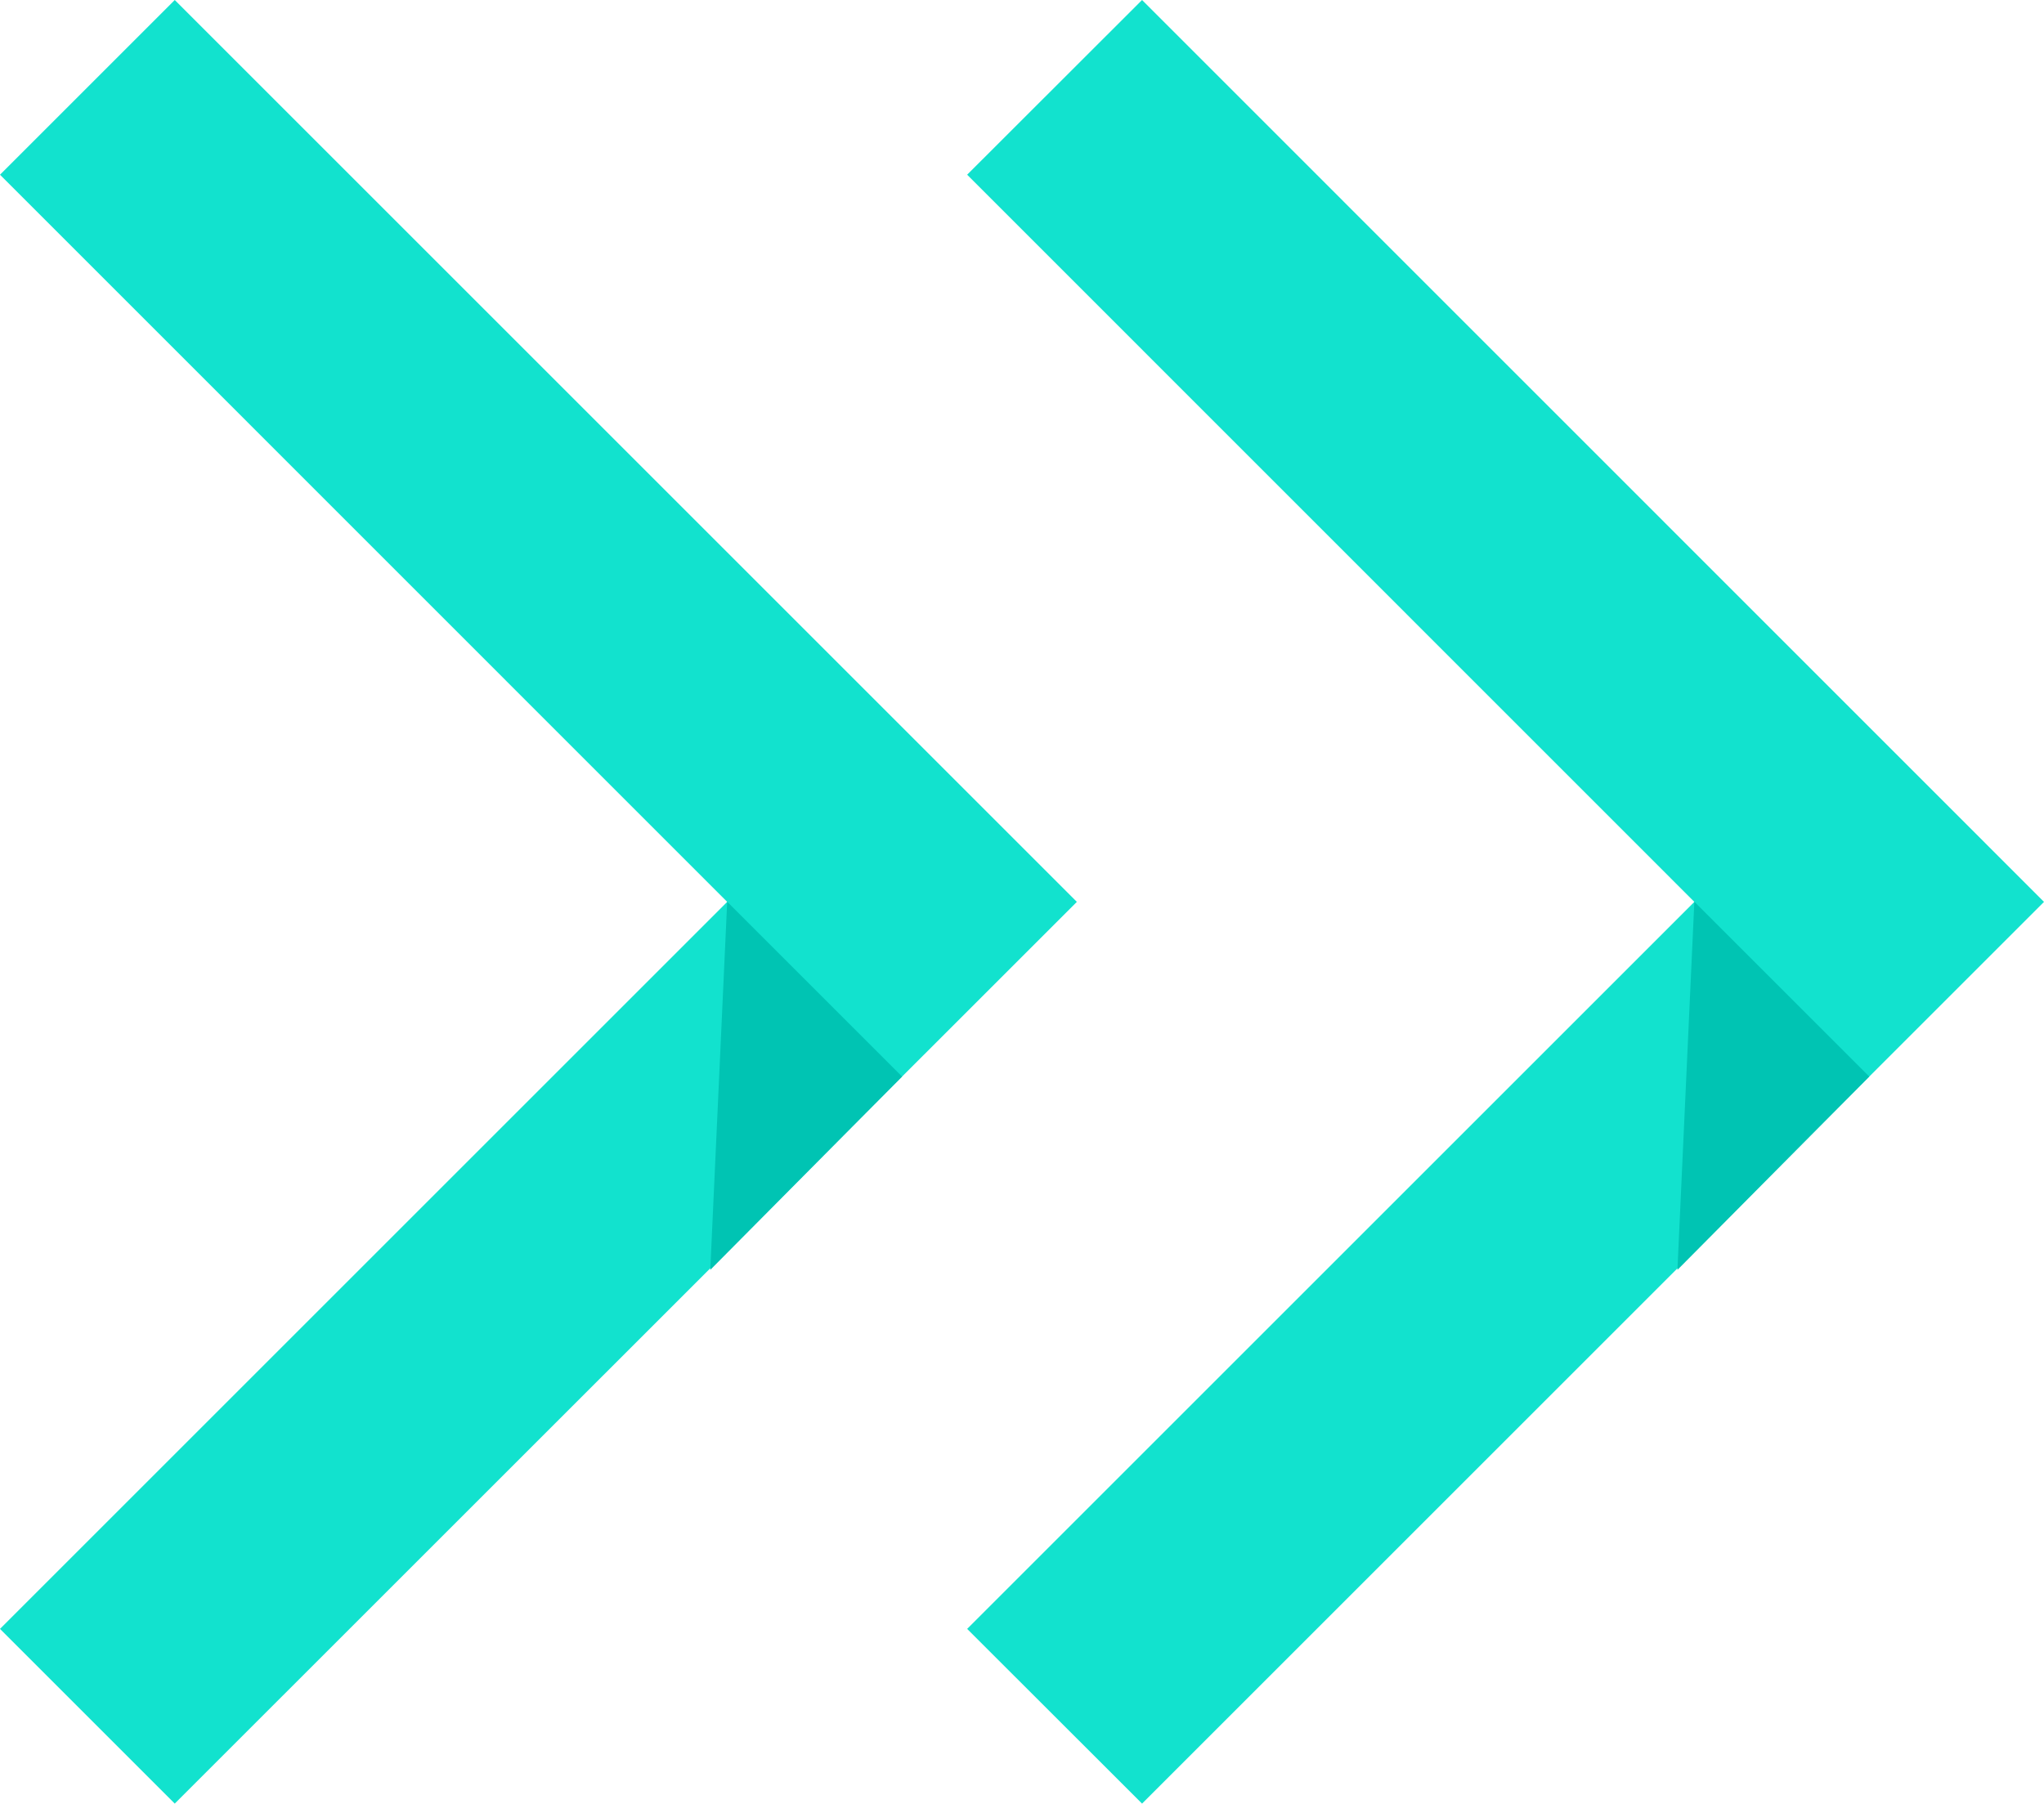 <svg xmlns="http://www.w3.org/2000/svg" viewBox="0 0 134.16 118.41"><title>Forward-thinking</title><g id="993d3b07-b0f5-4f15-9109-c2712b6ce8ba" data-name="Layer 2"><g id="cd12f887-cf3c-49f1-ae7c-bd7ea5344a42" data-name="Layer 1"><polygon points="11.47 0 0 11.47 47.73 59.21 0 106.94 11.47 118.41 70.68 59.21 11.47 0" style="fill:#12e2ce"/><polygon points="47.73 59.2 59.21 70.68 46.62 83.37 47.73 59.2" style="fill:#00c4b3"/><polygon points="74.96 0 63.48 11.47 111.21 59.21 63.48 106.94 74.96 118.41 134.16 59.21 74.96 0" style="fill:#12e2ce"/><polygon points="111.21 59.2 122.69 70.68 110.1 83.37 111.21 59.2" style="fill:#00c4b3"/></g></g></svg>